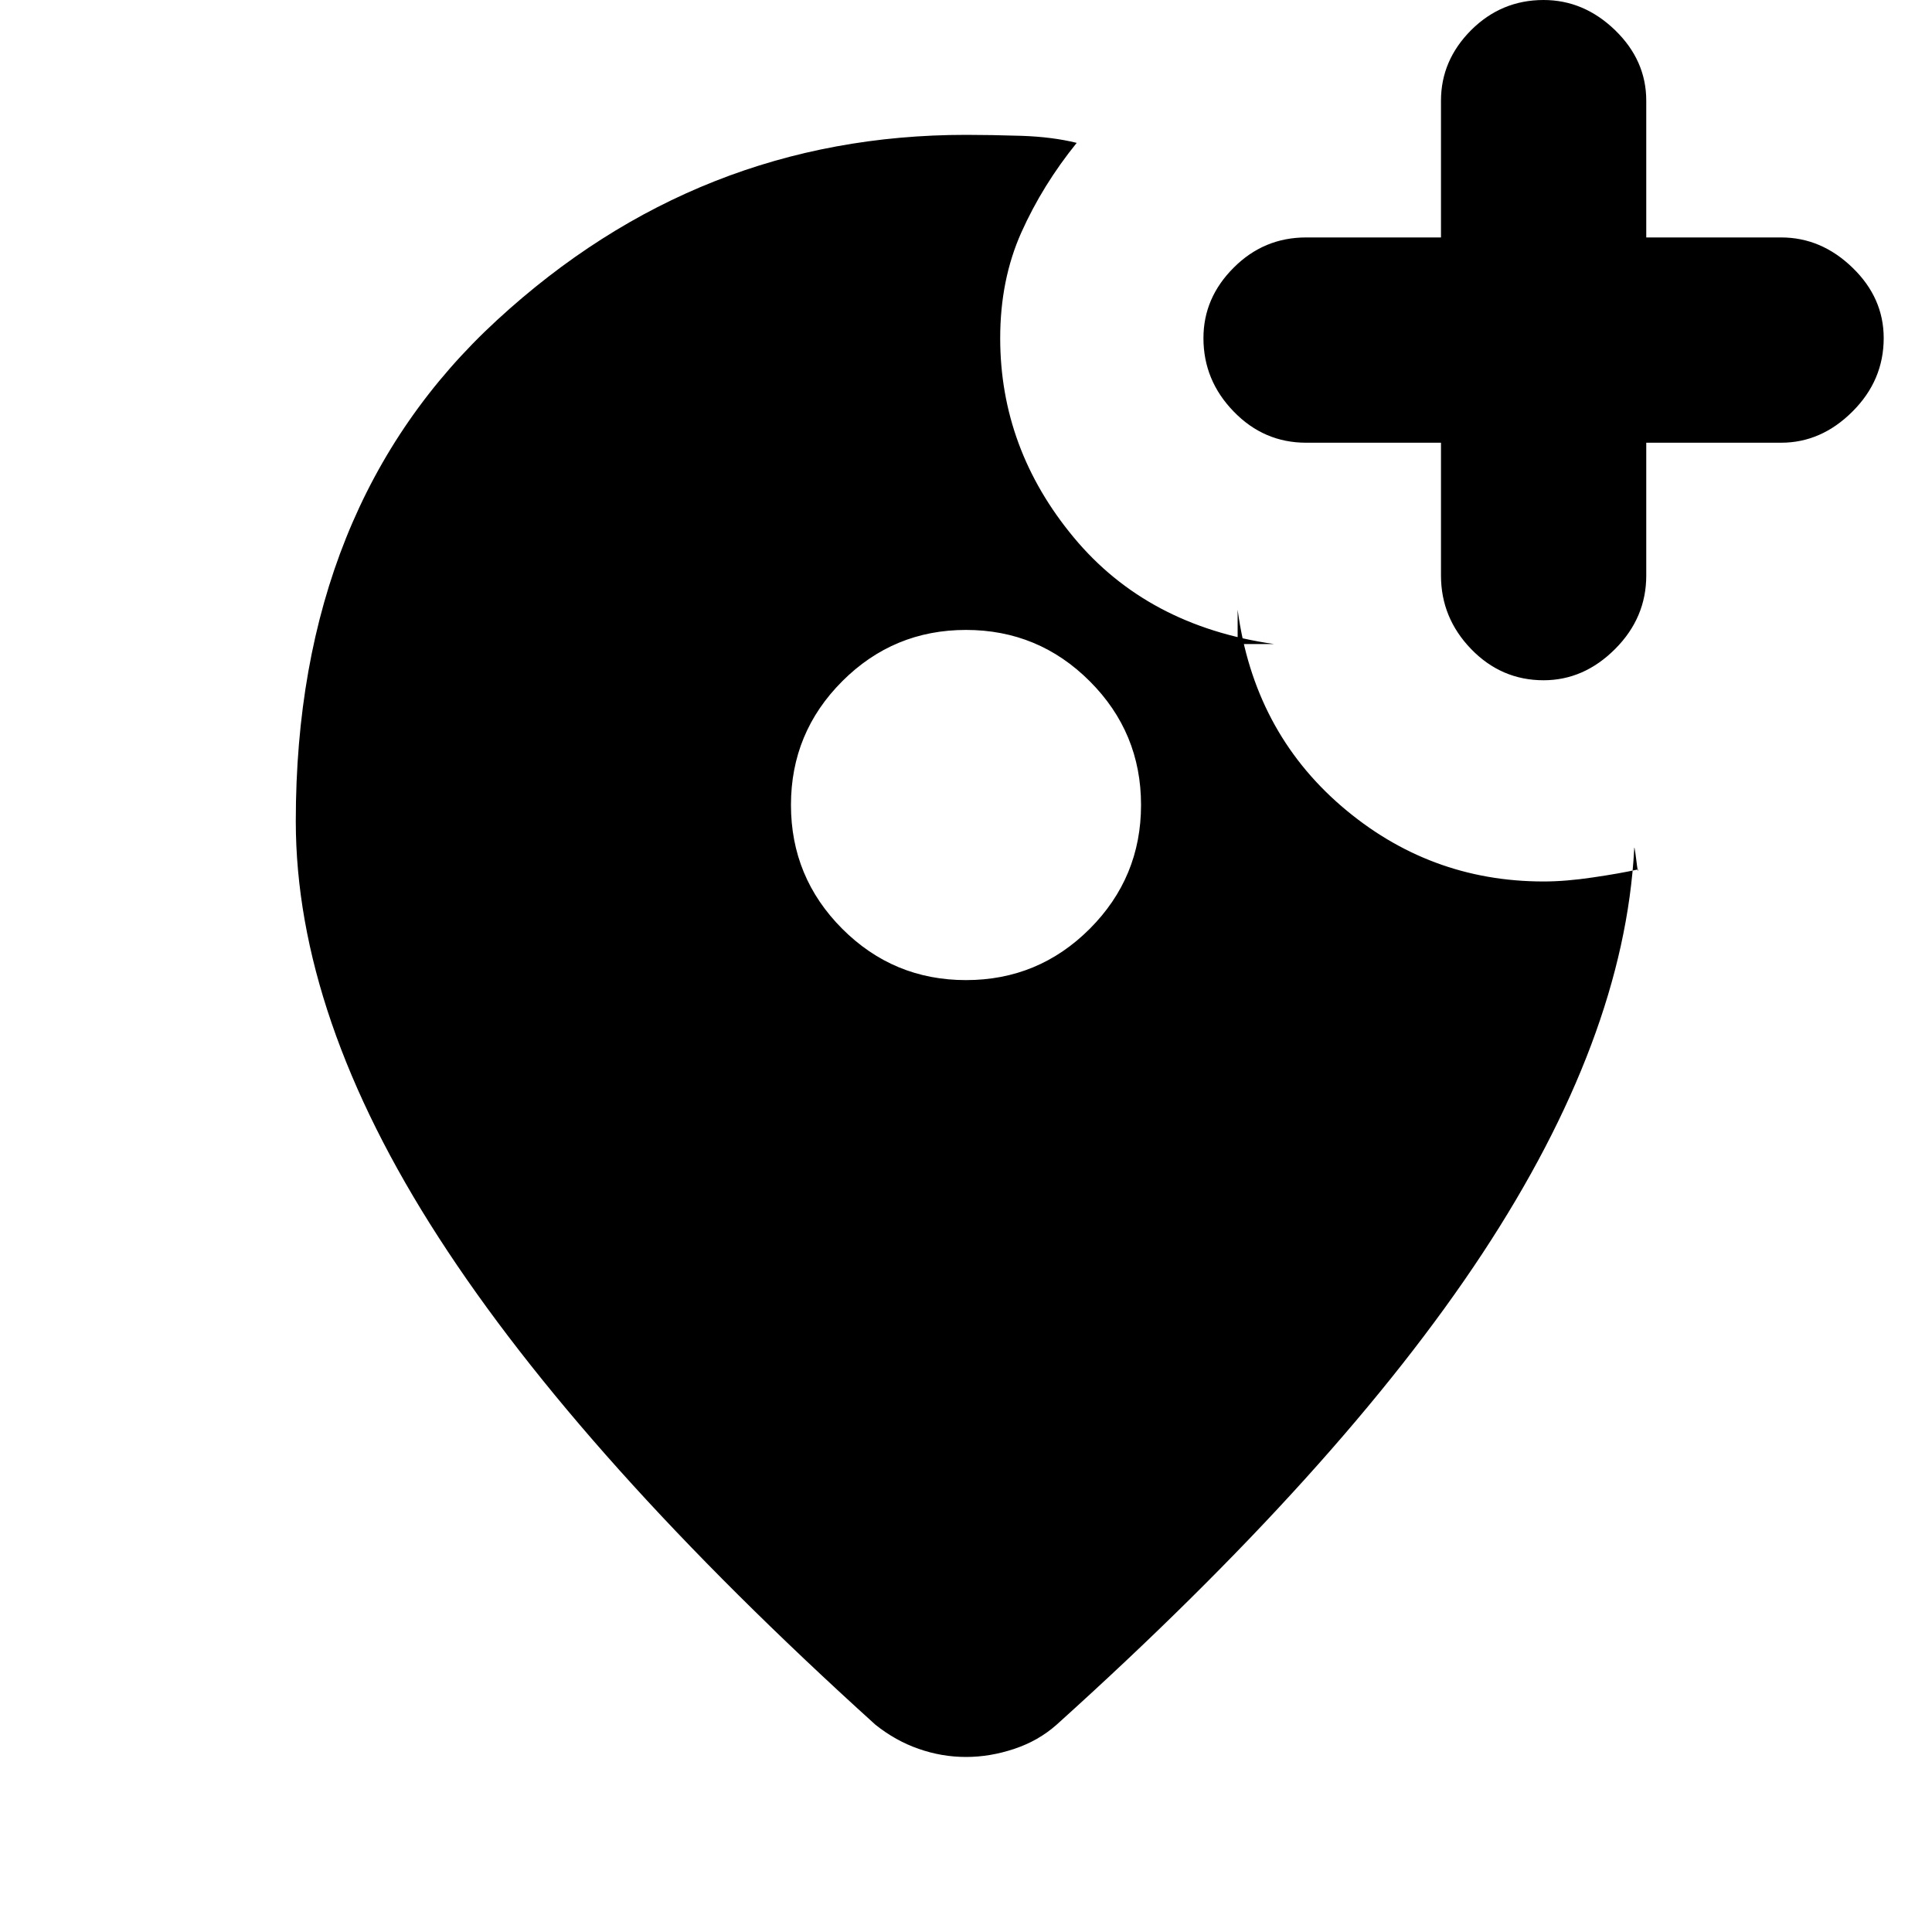<svg xmlns="http://www.w3.org/2000/svg" height="20" width="20"><path d="M15.979 7.042q.417 0 .74-.323t.323-.761V4.583h1.396q.416 0 .739-.323.323-.322.323-.76 0-.417-.323-.729-.323-.313-.739-.313h-1.396V1.042q0-.417-.323-.73Q16.396 0 15.979 0q-.437 0-.75.312-.312.313-.312.73v1.416h-1.396q-.438 0-.75.313-.313.312-.313.729 0 .438.313.76.312.323.75.323h1.396v1.375q0 .438.312.761.313.323.75.323ZM10 10.146q.75 0 1.281-.531.531-.532.531-1.282t-.531-1.281Q10.75 6.521 10 6.521q-.75 0-1.281.531-.531.531-.531 1.281 0 .75.531 1.282.531.531 1.281.531Zm0 8.042q-.25 0-.49-.084-.239-.083-.448-.25-3.041-2.75-4.52-5.042-1.48-2.291-1.48-4.312 0-3.271 2.084-5.187Q7.229 1.396 10 1.396q.25 0 .573.01.323.011.573.073-.354.438-.573.927-.219.49-.219 1.094 0 1.146.761 2.063.76.916 2.073 1.104h-.376v-.355q.167 1.25 1.073 2.032.907.781 2.094.781.229 0 .511-.042.281-.041.468-.083 0 .062-.02-.104-.021-.167-.021-.104-.105 1.958-1.573 4.187-1.469 2.229-4.406 4.875-.188.167-.438.25-.25.084-.5.084Z"/></svg>